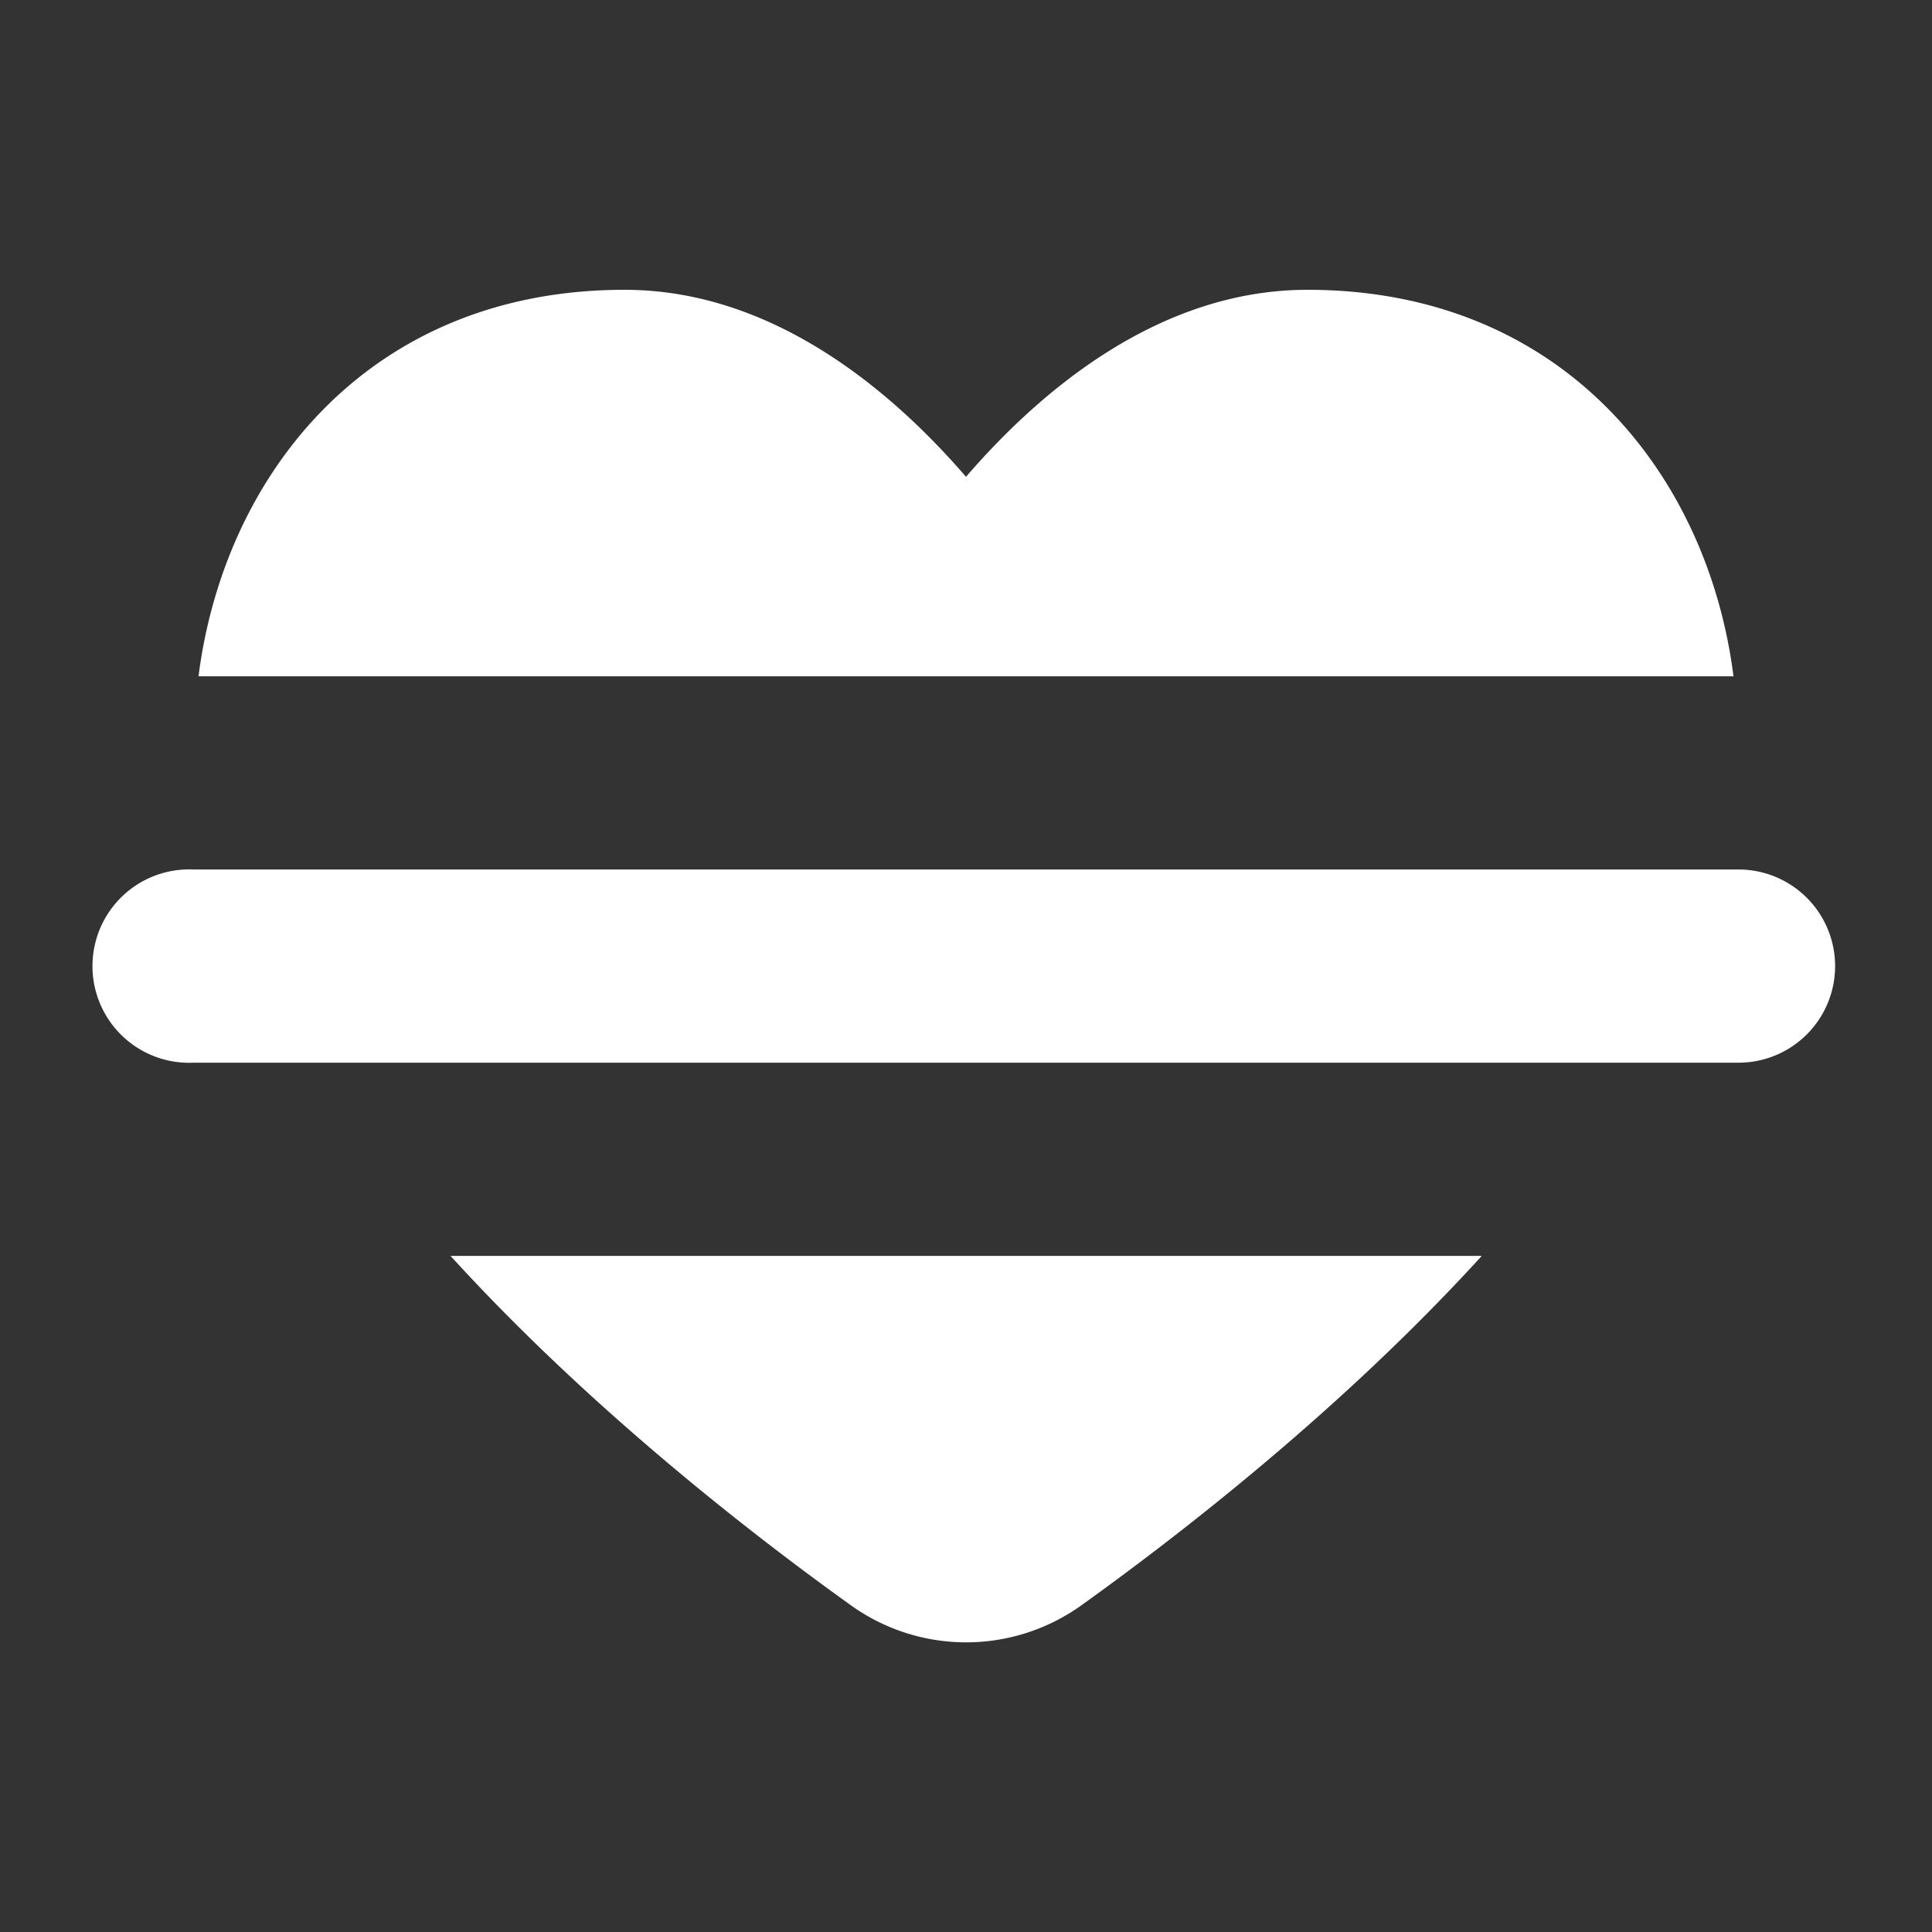 <svg fill="#fff" xmlns="http://www.w3.org/2000/svg" viewBox="0 0 20 20">
  <rect x="0" y="0" width="20" height="20" fill="#333333" stroke="none"/>
  <path d="M17.997 9.001a1 1 0 1 1 0 2H2.003a1.001 1.001 0 1 1 0-2h15.994zM8.81 16.619c-1.018-.729-2.705-2.036-4.146-3.618h10.675c-1.441 1.582-3.13 2.89-4.146 3.618a2.047 2.047 0 0 1-2.383 0zM13.535 3c2.65 0 4.146 1.919 4.41 4.001H2.055C2.32 4.919 3.815 3 6.465 3 8.002 3 9.232 4.046 10 4.936 10.767 4.046 11.998 3 13.535 3z"/>
</svg>